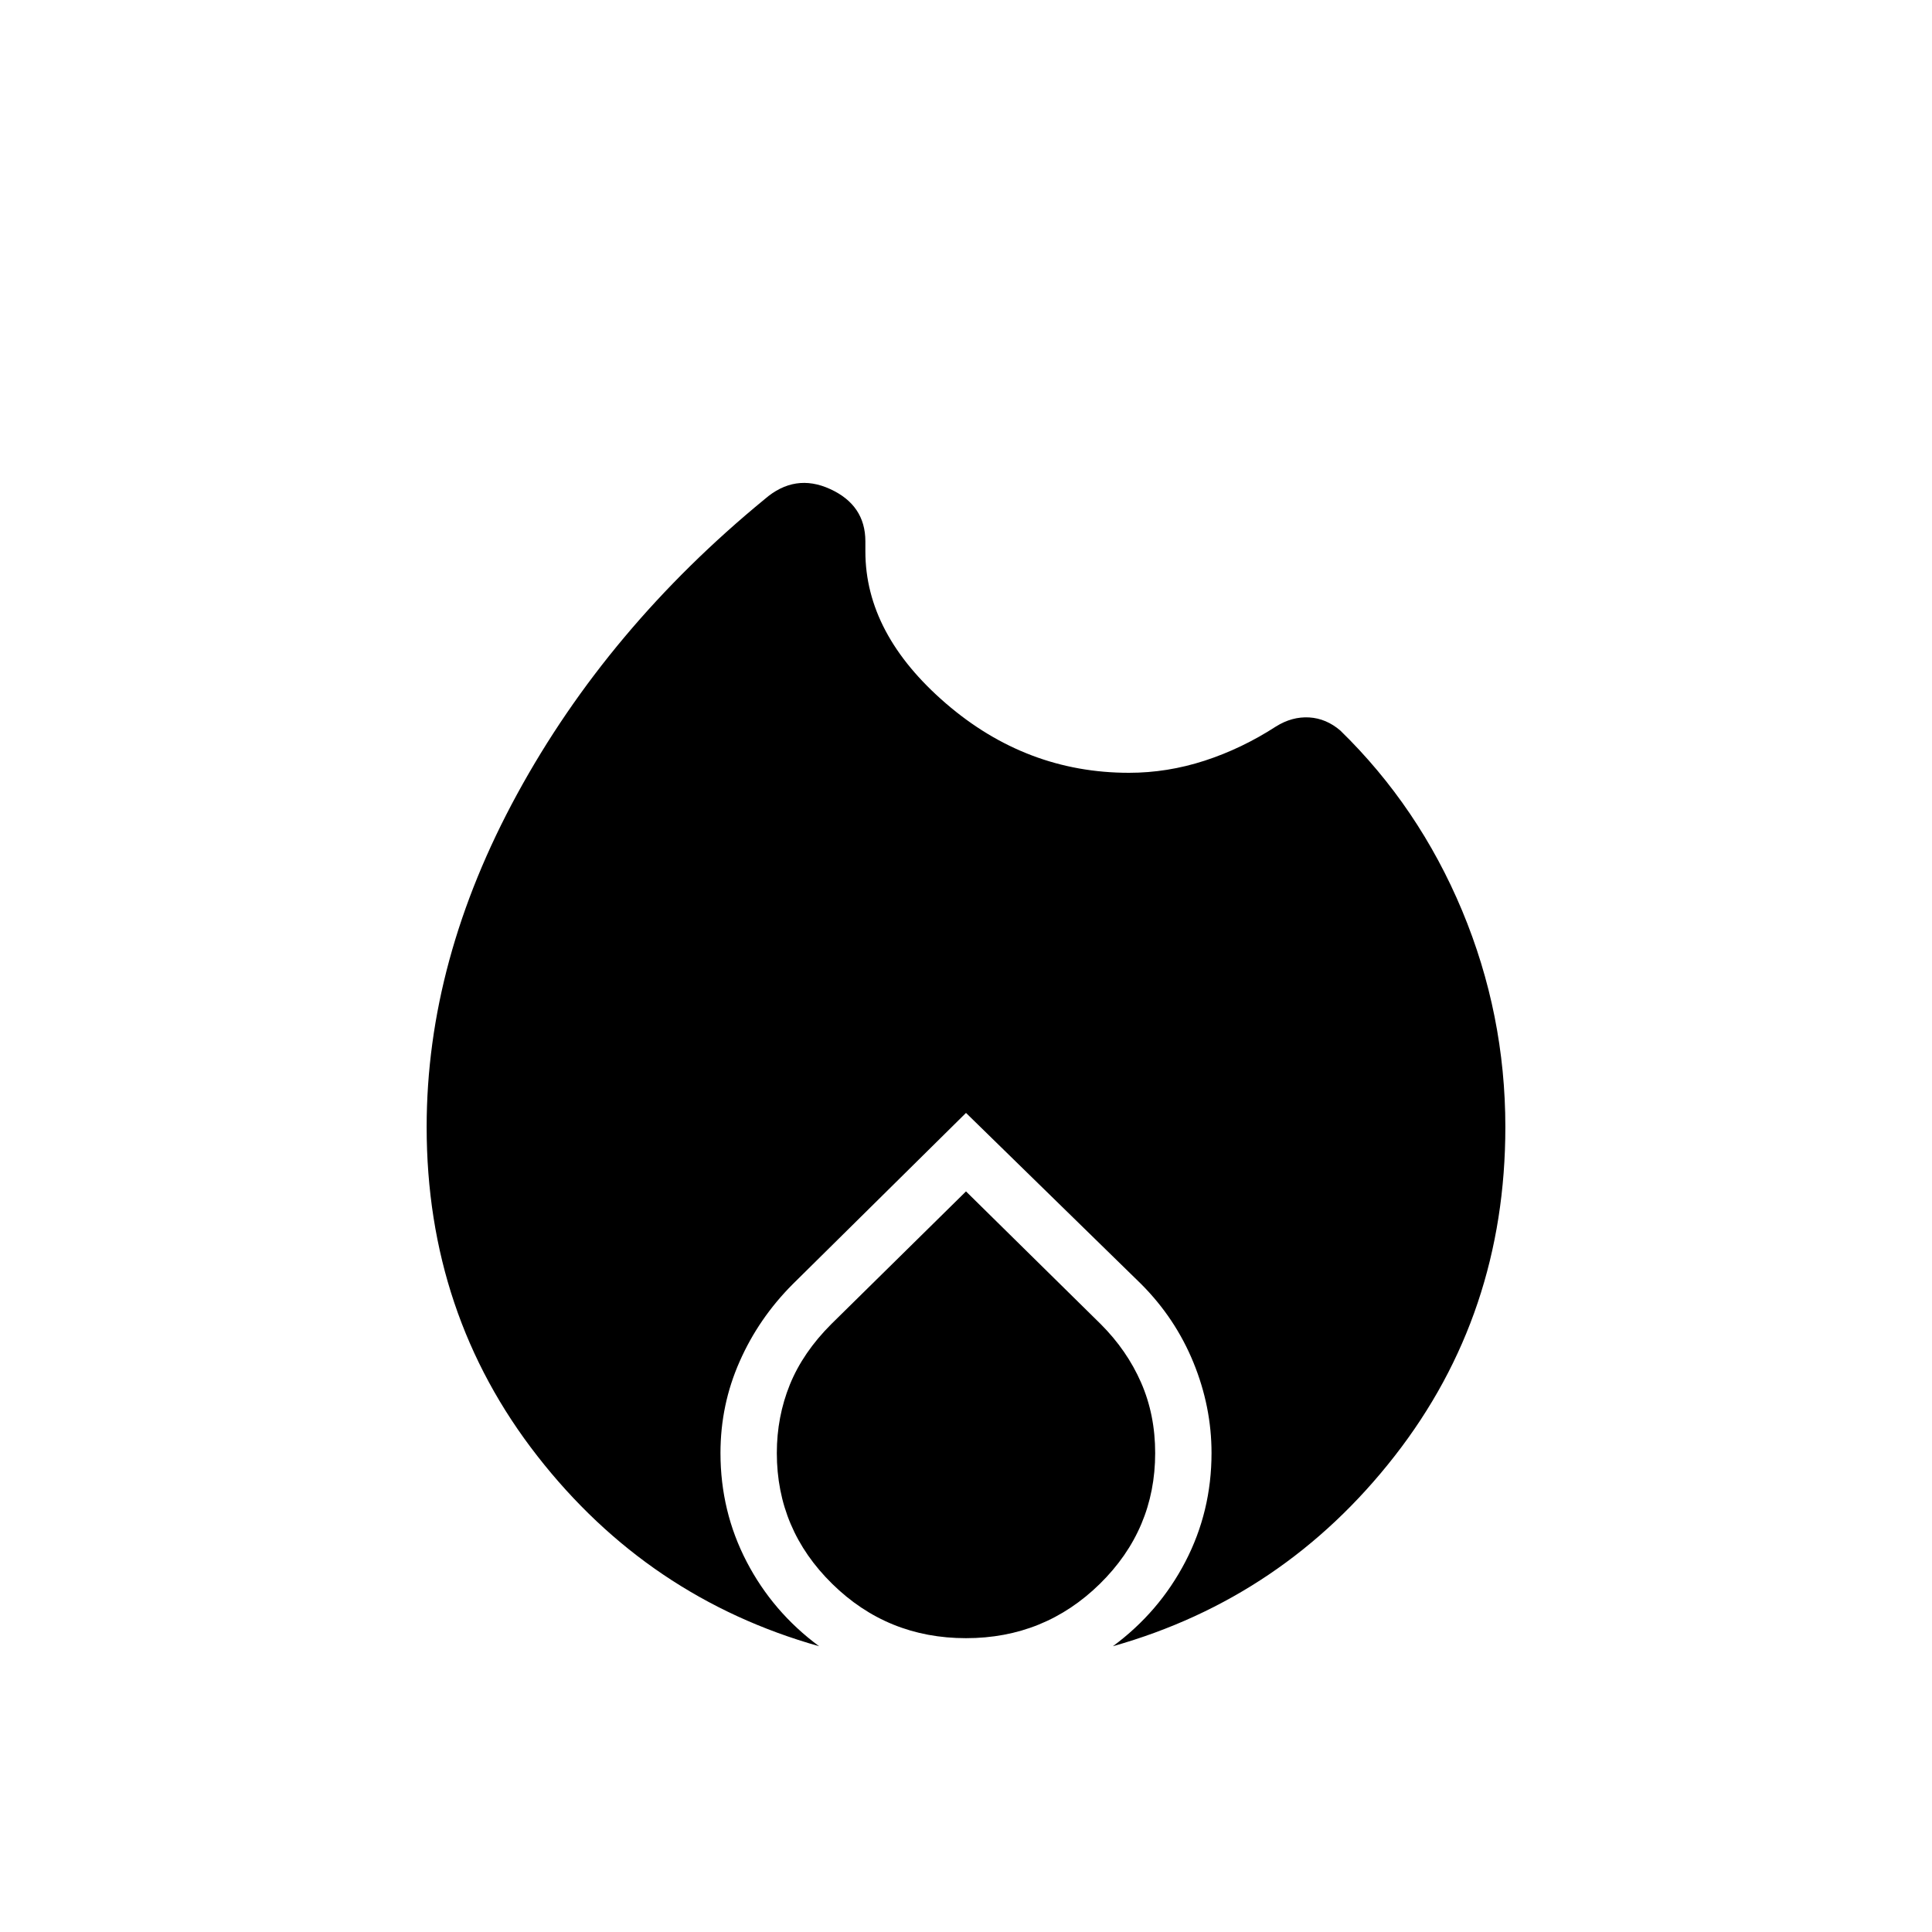 <svg xmlns="http://www.w3.org/2000/svg" height="24" width="24"><path d="M10.175 20.45q-2.125-.6-3.5-2.363Q5.3 16.325 5.3 14q0-2.075 1.125-4.137Q7.55 7.8 9.5 6.2q.375-.325.812-.125.438.2.438.65v.125q0 1.025 1 1.888 1 .862 2.275.862.475 0 .938-.15.462-.15.887-.425.2-.125.413-.113.212.013.387.163.975.95 1.513 2.237Q18.7 12.6 18.7 14q0 2.325-1.375 4.087-1.375 1.763-3.5 2.363.575-.425.9-1.05.325-.625.325-1.35 0-.575-.225-1.125t-.65-.975L12 13.825 9.85 15.95q-.425.425-.662.963-.238.537-.238 1.137 0 .725.325 1.35.325.625.9 1.05Zm1.825-.1q-.975 0-1.662-.675Q9.65 19 9.65 18.05q0-.45.162-.85.163-.4.513-.75L12 14.8l1.675 1.65q.325.325.5.725.175.4.175.875 0 .95-.687 1.625-.688.675-1.663.675Z"/></svg>